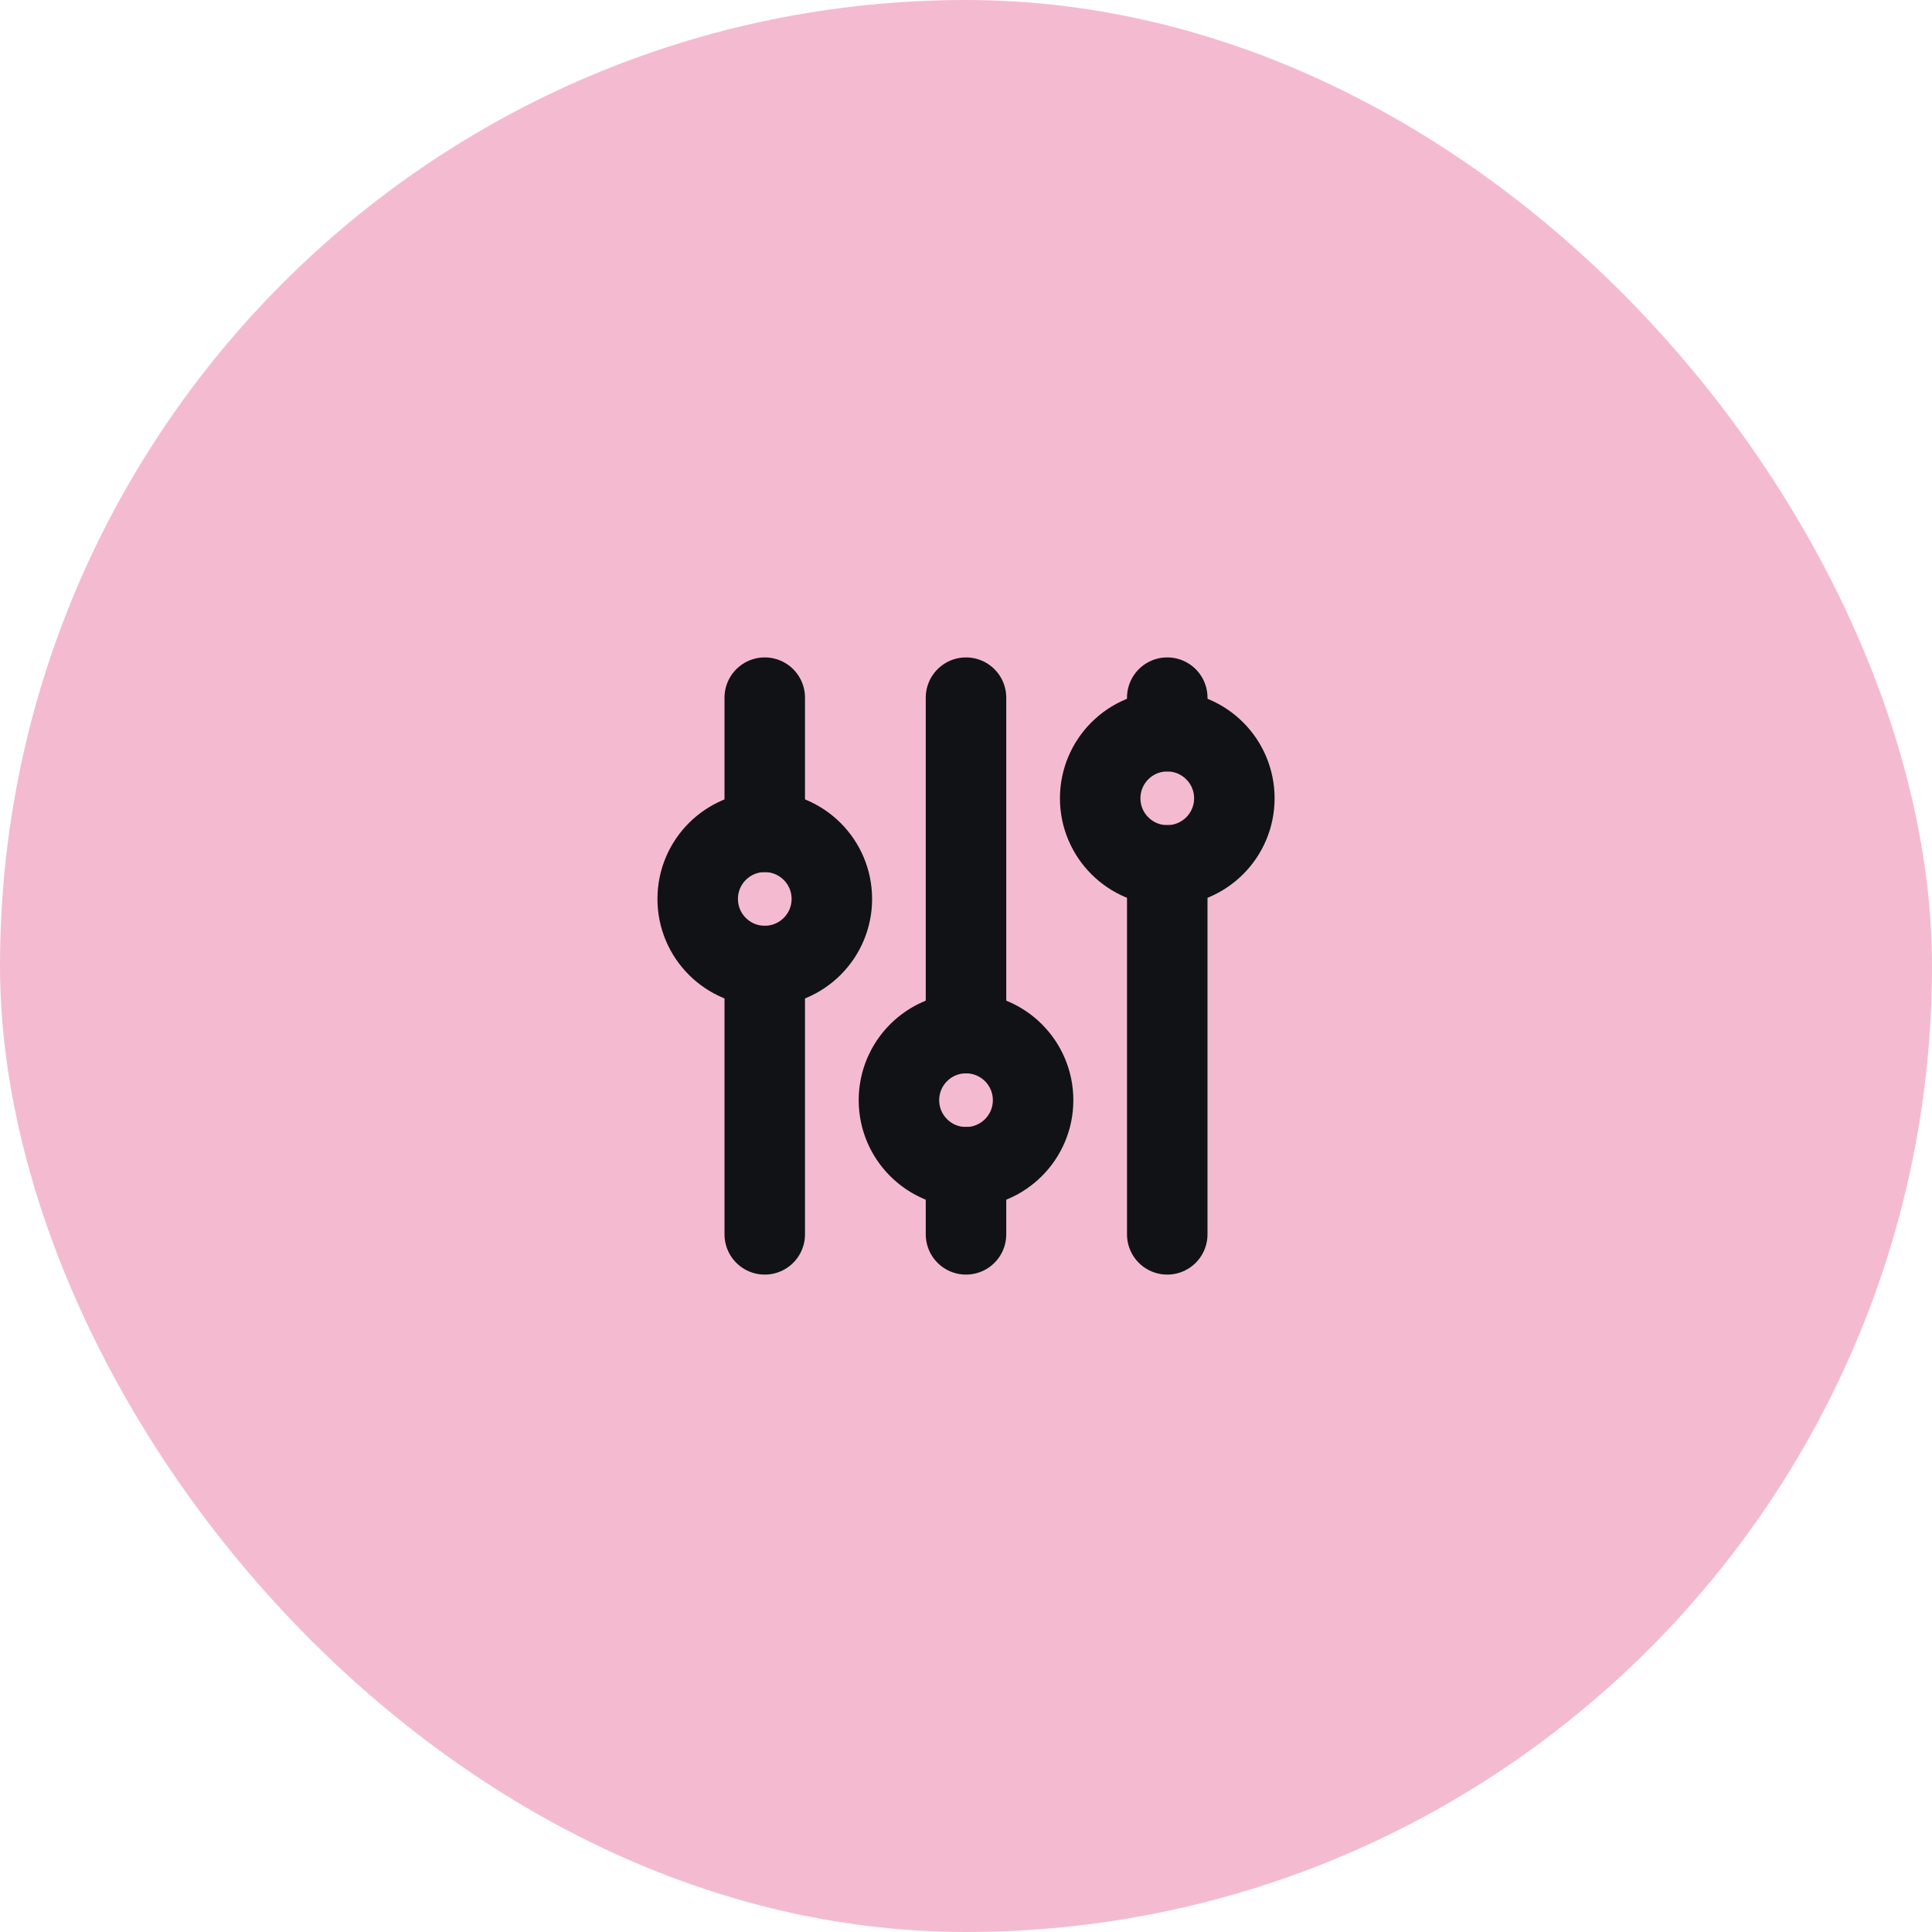 <svg width="48" height="48" viewBox="0 0 48 48" fill="none" xmlns="http://www.w3.org/2000/svg">
<rect width="48" height="48" rx="24" fill="#F4BBD0"/>
<g clip-path="url(#clip0_451_1707)">
<path d="M19 24C19.921 24 20.667 23.254 20.667 22.334C20.667 21.413 19.921 20.667 19 20.667C18.08 20.667 17.334 21.413 17.334 22.334C17.334 23.254 18.08 24 19 24Z" stroke="#111215" stroke-width="2" stroke-linecap="round" stroke-linejoin="round"/>
<path d="M19 17.333V20.666" stroke="#111215" stroke-width="2" stroke-linecap="round" stroke-linejoin="round"/>
<path d="M19 24V30.667" stroke="#111215" stroke-width="2" stroke-linecap="round" stroke-linejoin="round"/>
<path d="M24 29C24.921 29 25.667 28.254 25.667 27.334C25.667 26.413 24.921 25.667 24 25.667C23.08 25.667 22.334 26.413 22.334 27.334C22.334 28.254 23.08 29 24 29Z" stroke="#111215" stroke-width="2" stroke-linecap="round" stroke-linejoin="round"/>
<path d="M24 17.333V25.666" stroke="#111215" stroke-width="2" stroke-linecap="round" stroke-linejoin="round"/>
<path d="M24 29V30.667" stroke="#111215" stroke-width="2" stroke-linecap="round" stroke-linejoin="round"/>
<path d="M29 21.5C29.921 21.5 30.667 20.754 30.667 19.834C30.667 18.913 29.921 18.167 29 18.167C28.08 18.167 27.334 18.913 27.334 19.834C27.334 20.754 28.08 21.5 29 21.5Z" stroke="#111215" stroke-width="2" stroke-linecap="round" stroke-linejoin="round"/>
<path d="M29 17.333V18.166" stroke="#111215" stroke-width="2" stroke-linecap="round" stroke-linejoin="round"/>
<path d="M29 21.5V30.667" stroke="#111215" stroke-width="2" stroke-linecap="round" stroke-linejoin="round"/>
</g>
<defs>
<clipPath id="clip0_451_1707">
<rect width="20" height="20" fill="white" transform="translate(14 14)"/>
</clipPath>
</defs>
</svg>
